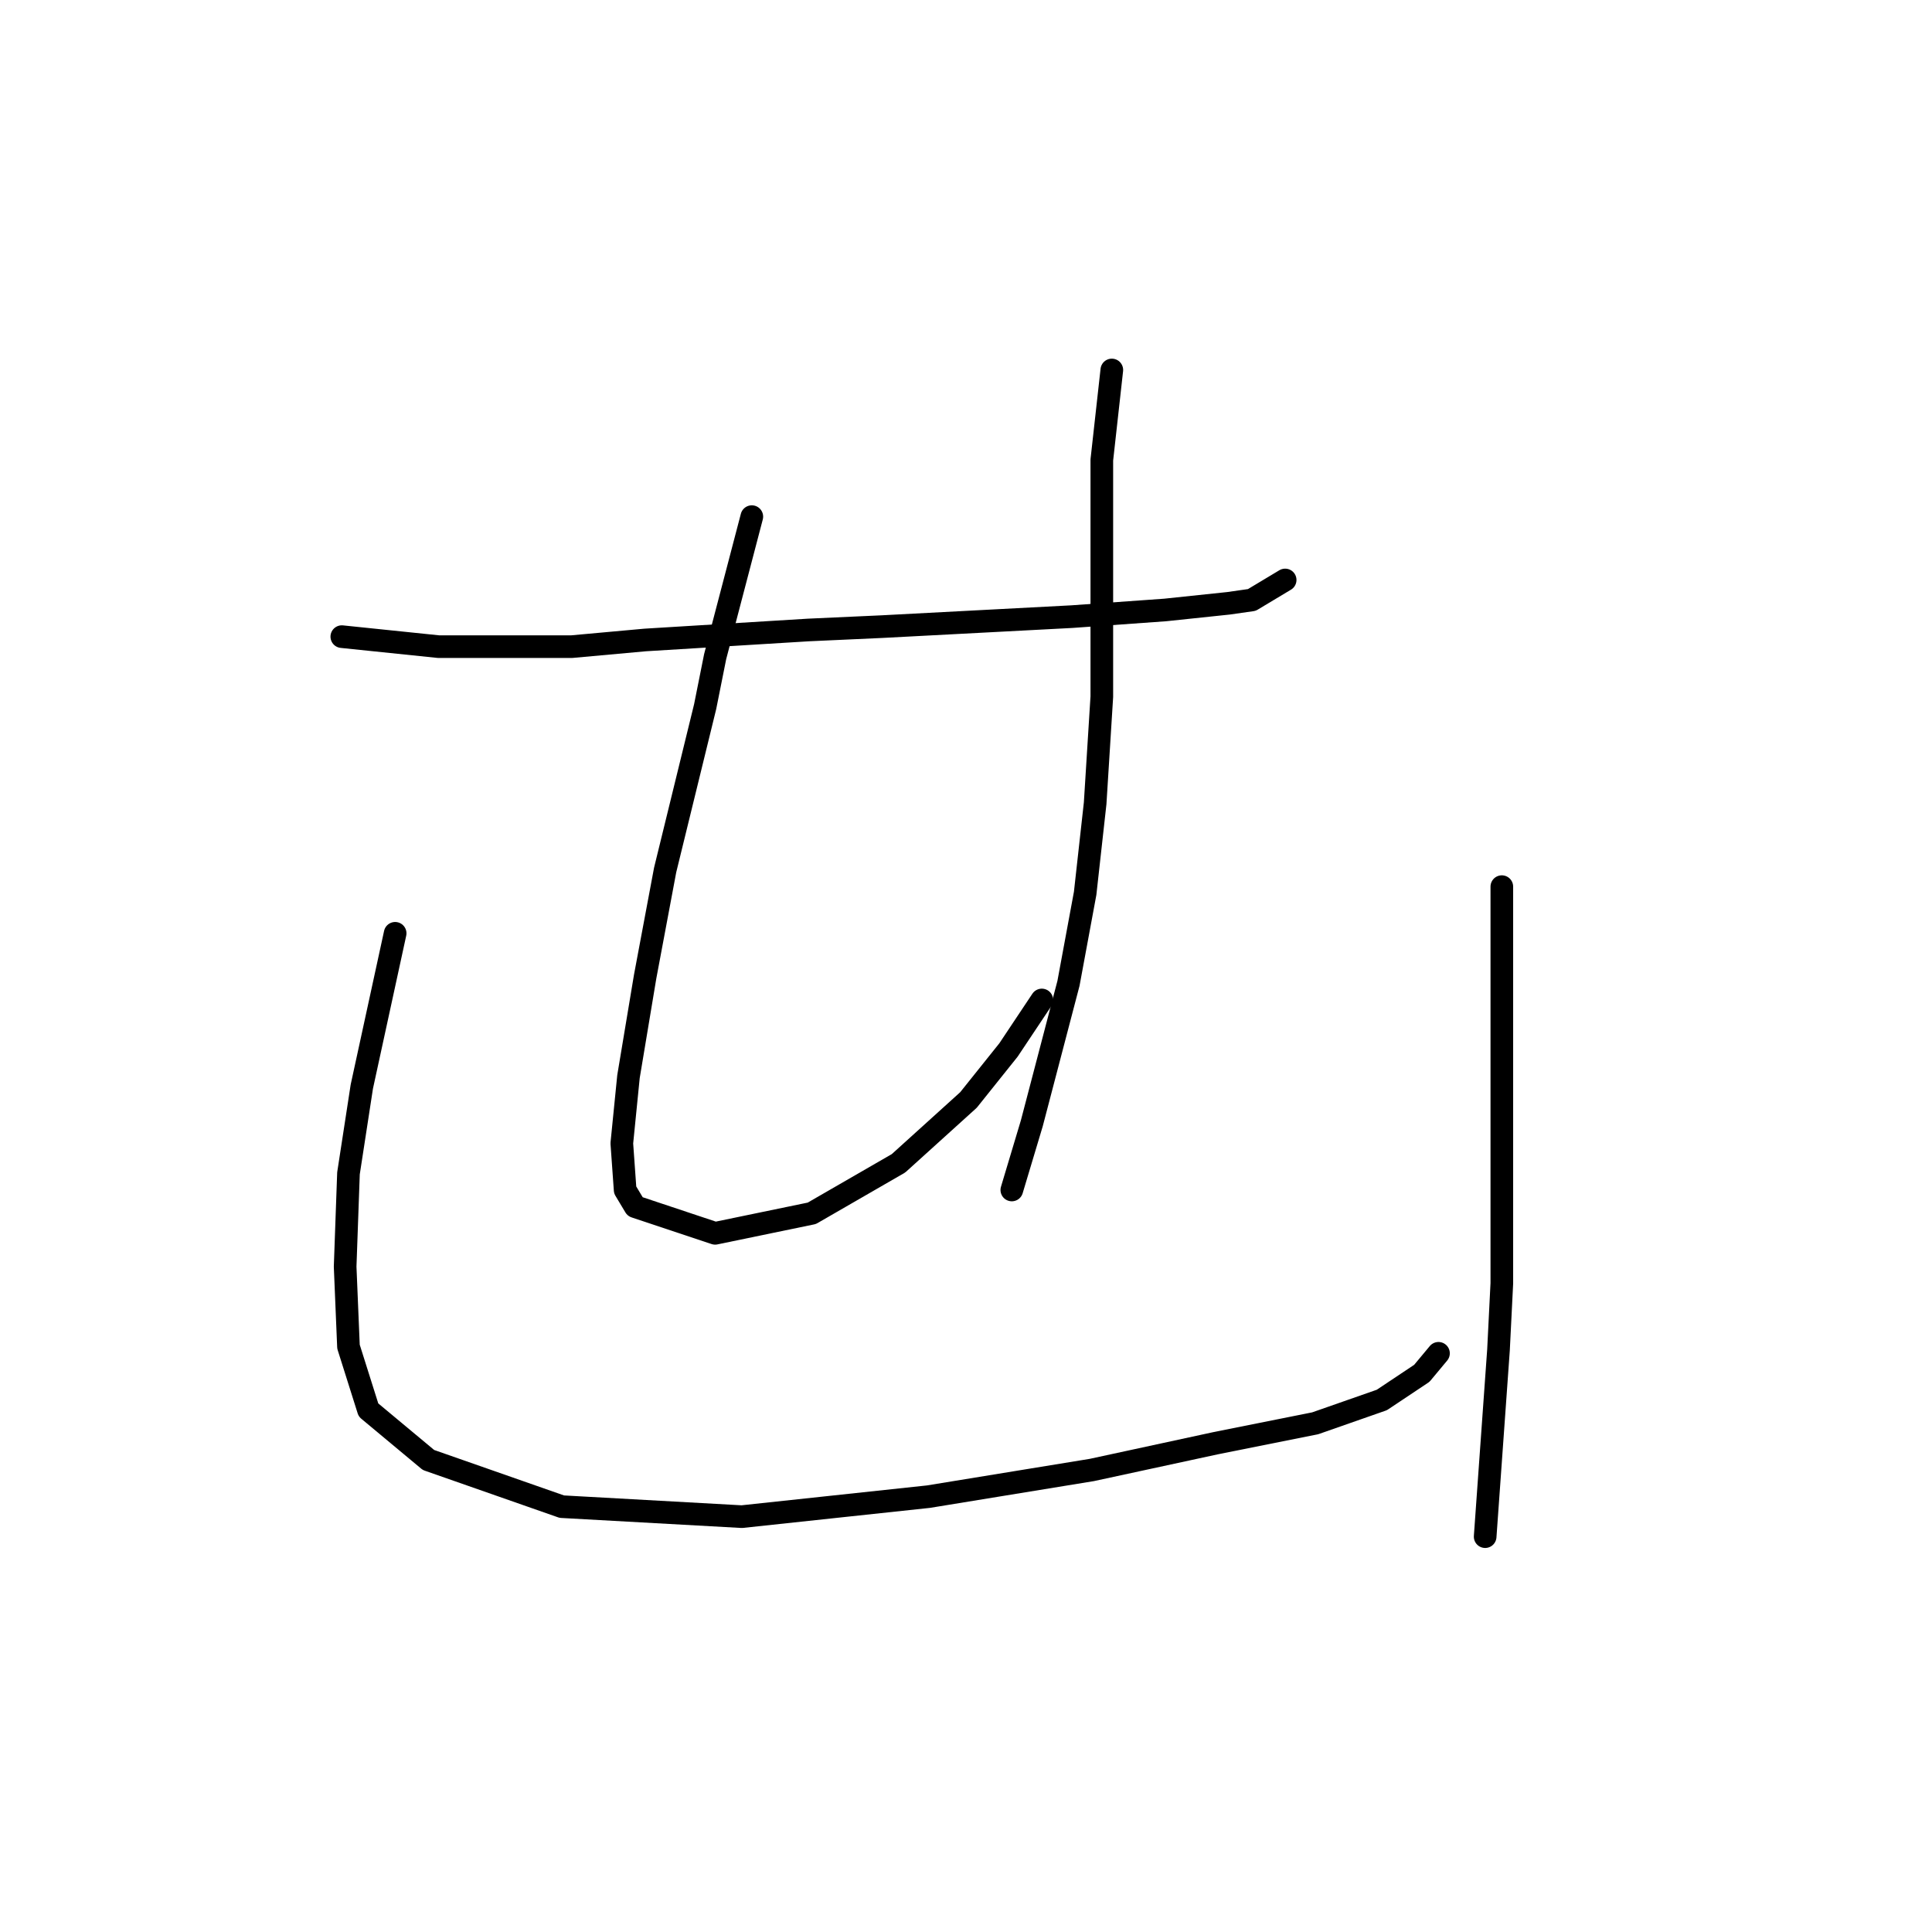 <?xml version="1.0" standalone="no"?>
    <svg width="256" height="256" xmlns="http://www.w3.org/2000/svg" version="1.1">
    <polyline stroke="black" stroke-width="3" stroke-linecap="round" fill="transparent" stroke-linejoin="round" points="45.292 84.358 58.101 85.683 66.051 85.683 75.768 85.683 85.485 84.8 107.128 83.475 116.845 83.033 142.022 81.708 154.389 80.824 162.781 79.941 165.873 79.499 170.29 76.849 170.29 76.849 " />
        <polyline stroke="black" stroke-width="3" stroke-linecap="round" fill="transparent" stroke-linejoin="round" points="99.62 68.457 94.761 87.008 93.436 93.633 88.136 115.276 85.485 129.41 83.277 142.661 82.394 151.495 82.835 157.678 84.16 159.887 94.761 163.42 107.57 160.77 119.054 154.145 128.329 145.753 133.63 139.127 138.046 132.502 138.046 132.502 " />
        <polyline stroke="black" stroke-width="3" stroke-linecap="round" fill="transparent" stroke-linejoin="round" points="147.322 49.023 145.997 60.948 145.997 68.457 145.997 76.849 145.997 92.308 145.113 106.442 143.788 118.368 141.58 130.294 136.721 148.844 134.071 157.678 134.071 157.678 " />
        <polyline stroke="black" stroke-width="3" stroke-linecap="round" fill="transparent" stroke-linejoin="round" points="52.359 123.668 47.942 143.986 47.059 149.728 46.175 155.47 45.733 167.837 46.175 178.438 48.825 186.83 56.776 193.455 74.443 199.639 98.294 200.964 123.029 198.314 144.672 194.78 161.014 191.247 174.265 188.596 183.099 185.505 188.399 181.971 190.607 179.321 190.607 179.321 " />
        <polyline stroke="black" stroke-width="3" stroke-linecap="round" fill="transparent" stroke-linejoin="round" points="199 117.485 199 130.735 199 137.361 199 156.795 199 170.046 198.558 178.879 196.791 203.614 196.791 203.614 " />
        </svg>